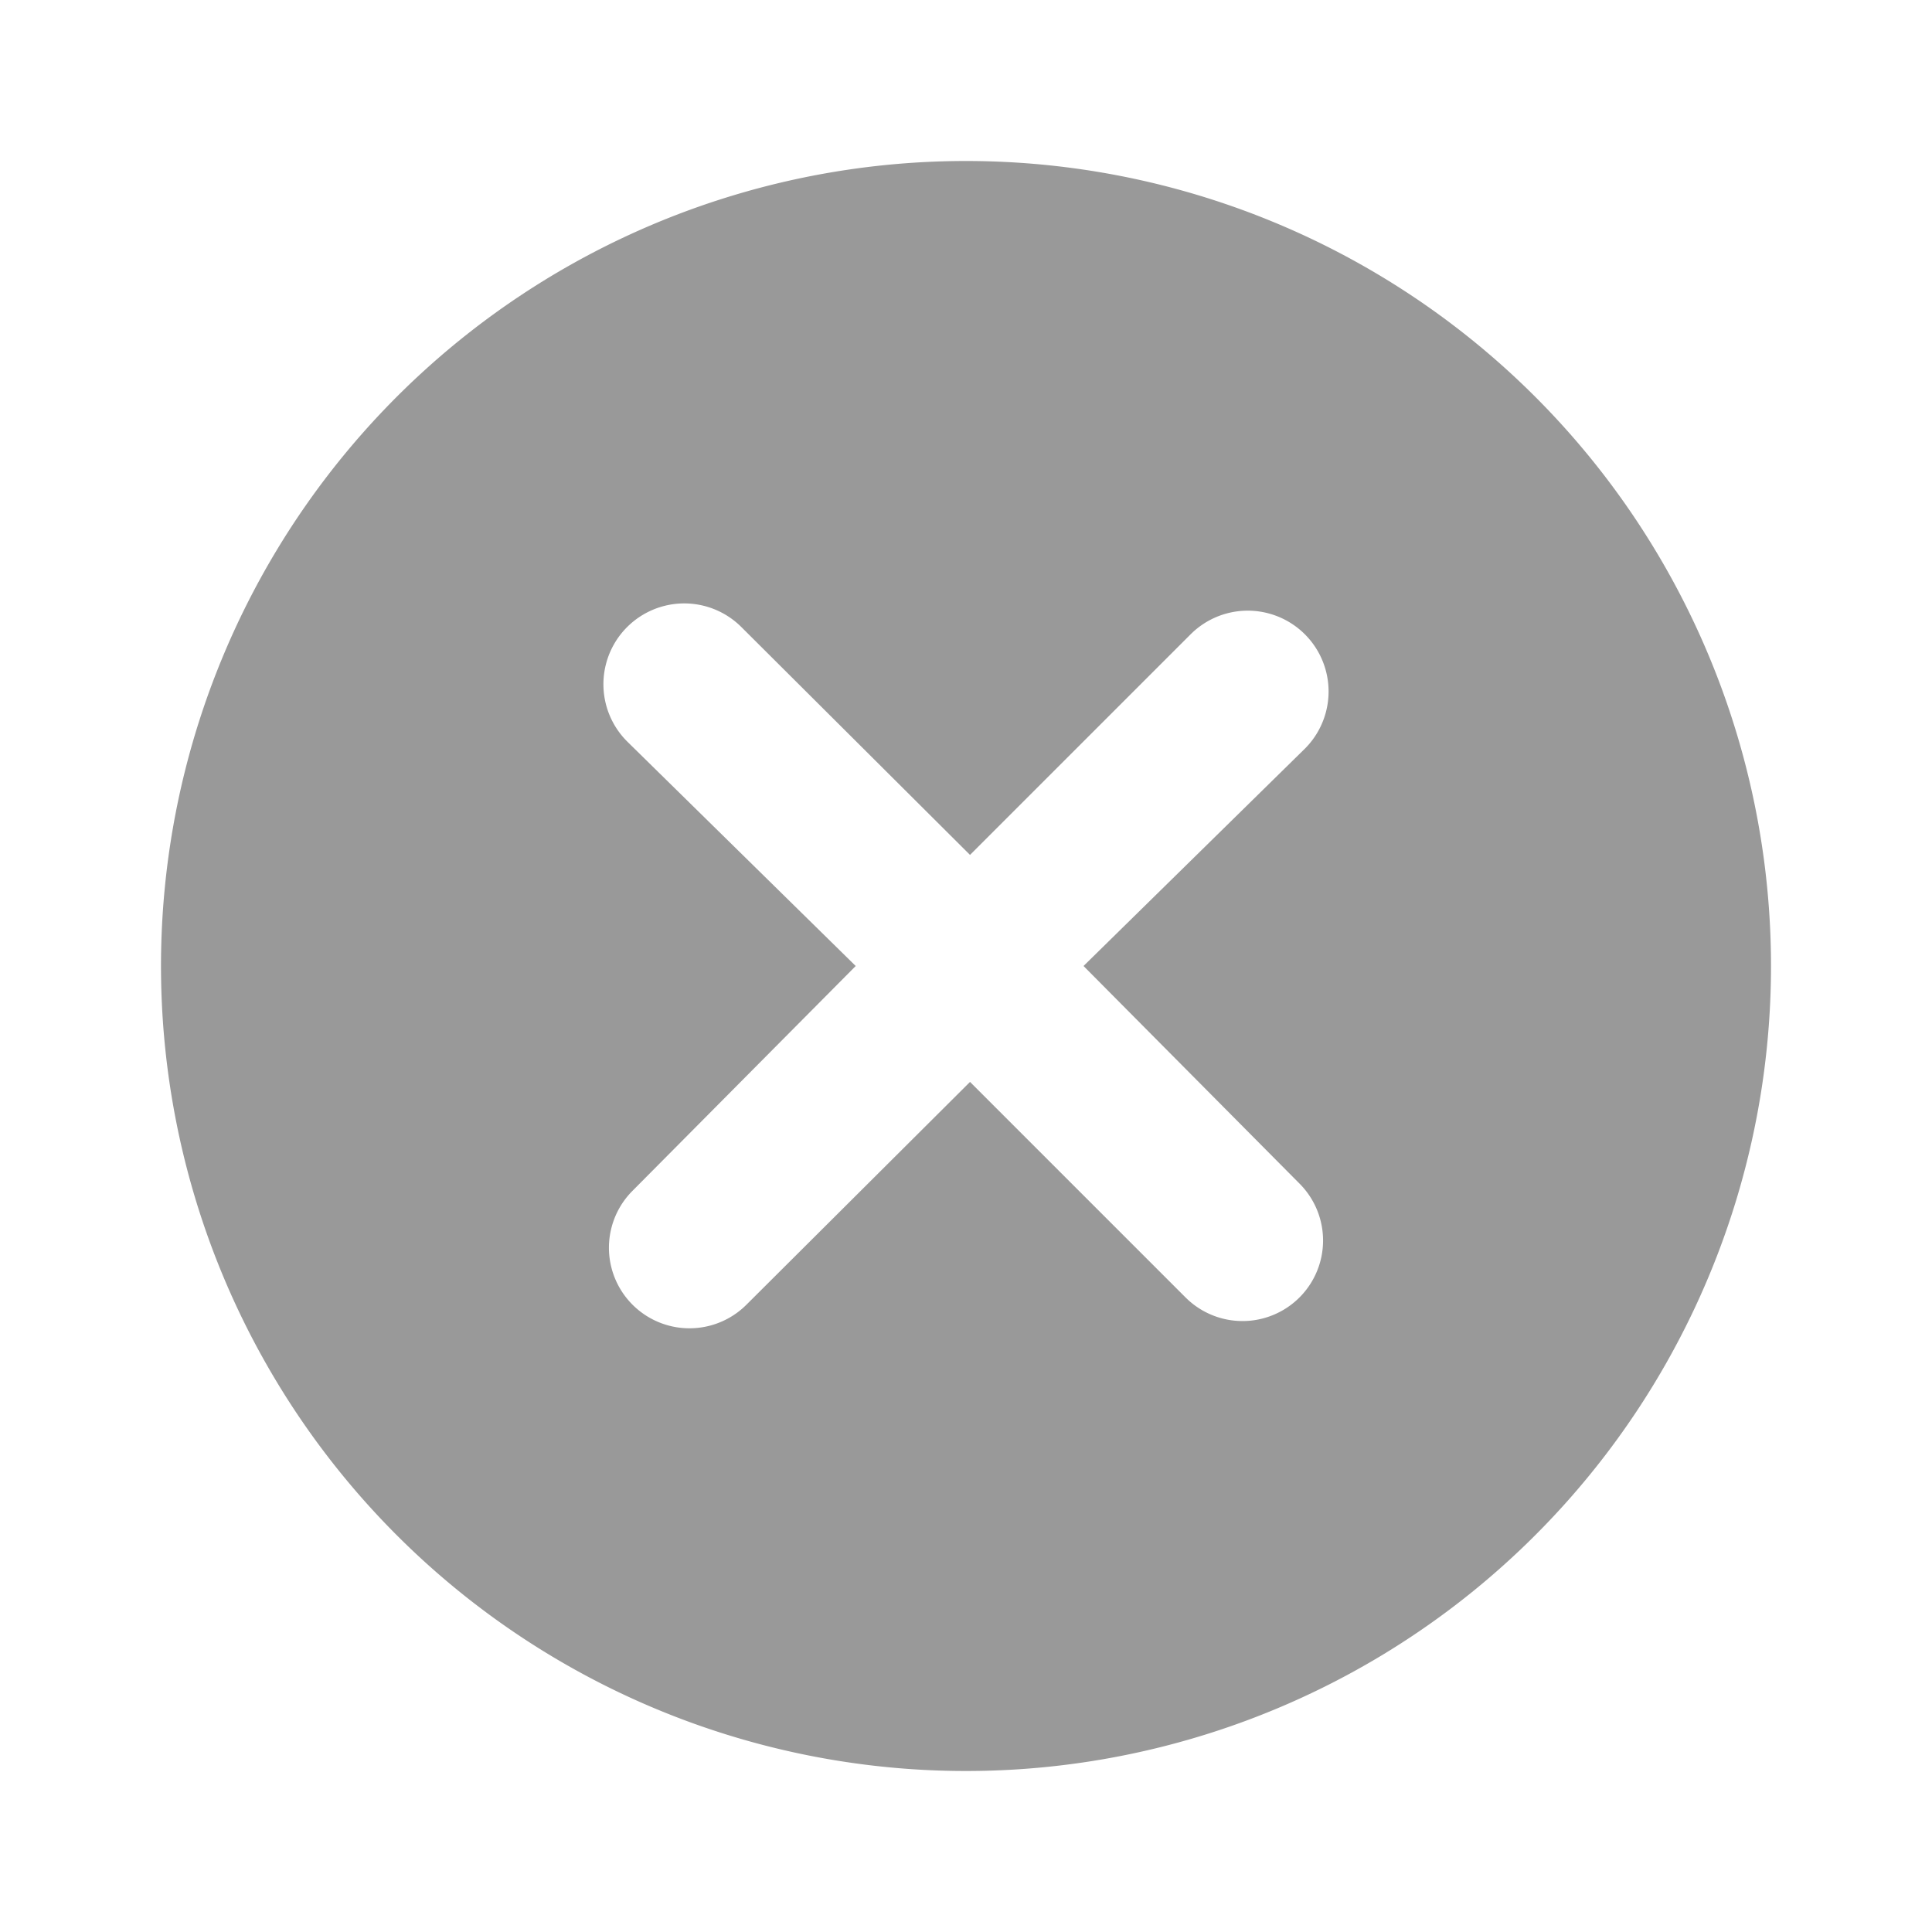 <svg xmlns="http://www.w3.org/2000/svg" viewBox="0 0 24 24"><defs><style>.cls-1{fill:none;}.cls-2{fill:#999;}</style></defs><title>Navigation_Control_Tag--Cross_24px</title><g id="Square"><rect class="cls-1" width="24" height="24"/></g><g id="Icon"><path class="cls-2" d="M12,2A10,10,0,1,0,22,12,10,10,0,0,0,12,2Zm4.14,12.7a1,1,0,0,1-1.41,1.42l-2.68-2.68L9.27,16.21a1,1,0,1,1-1.41-1.42L10.63,12,7.79,9.21A1,1,0,1,1,9.21,7.79l2.84,2.83,2.74-2.74A1,1,0,1,1,16.21,9.3L13.46,12Z"/></g></svg>